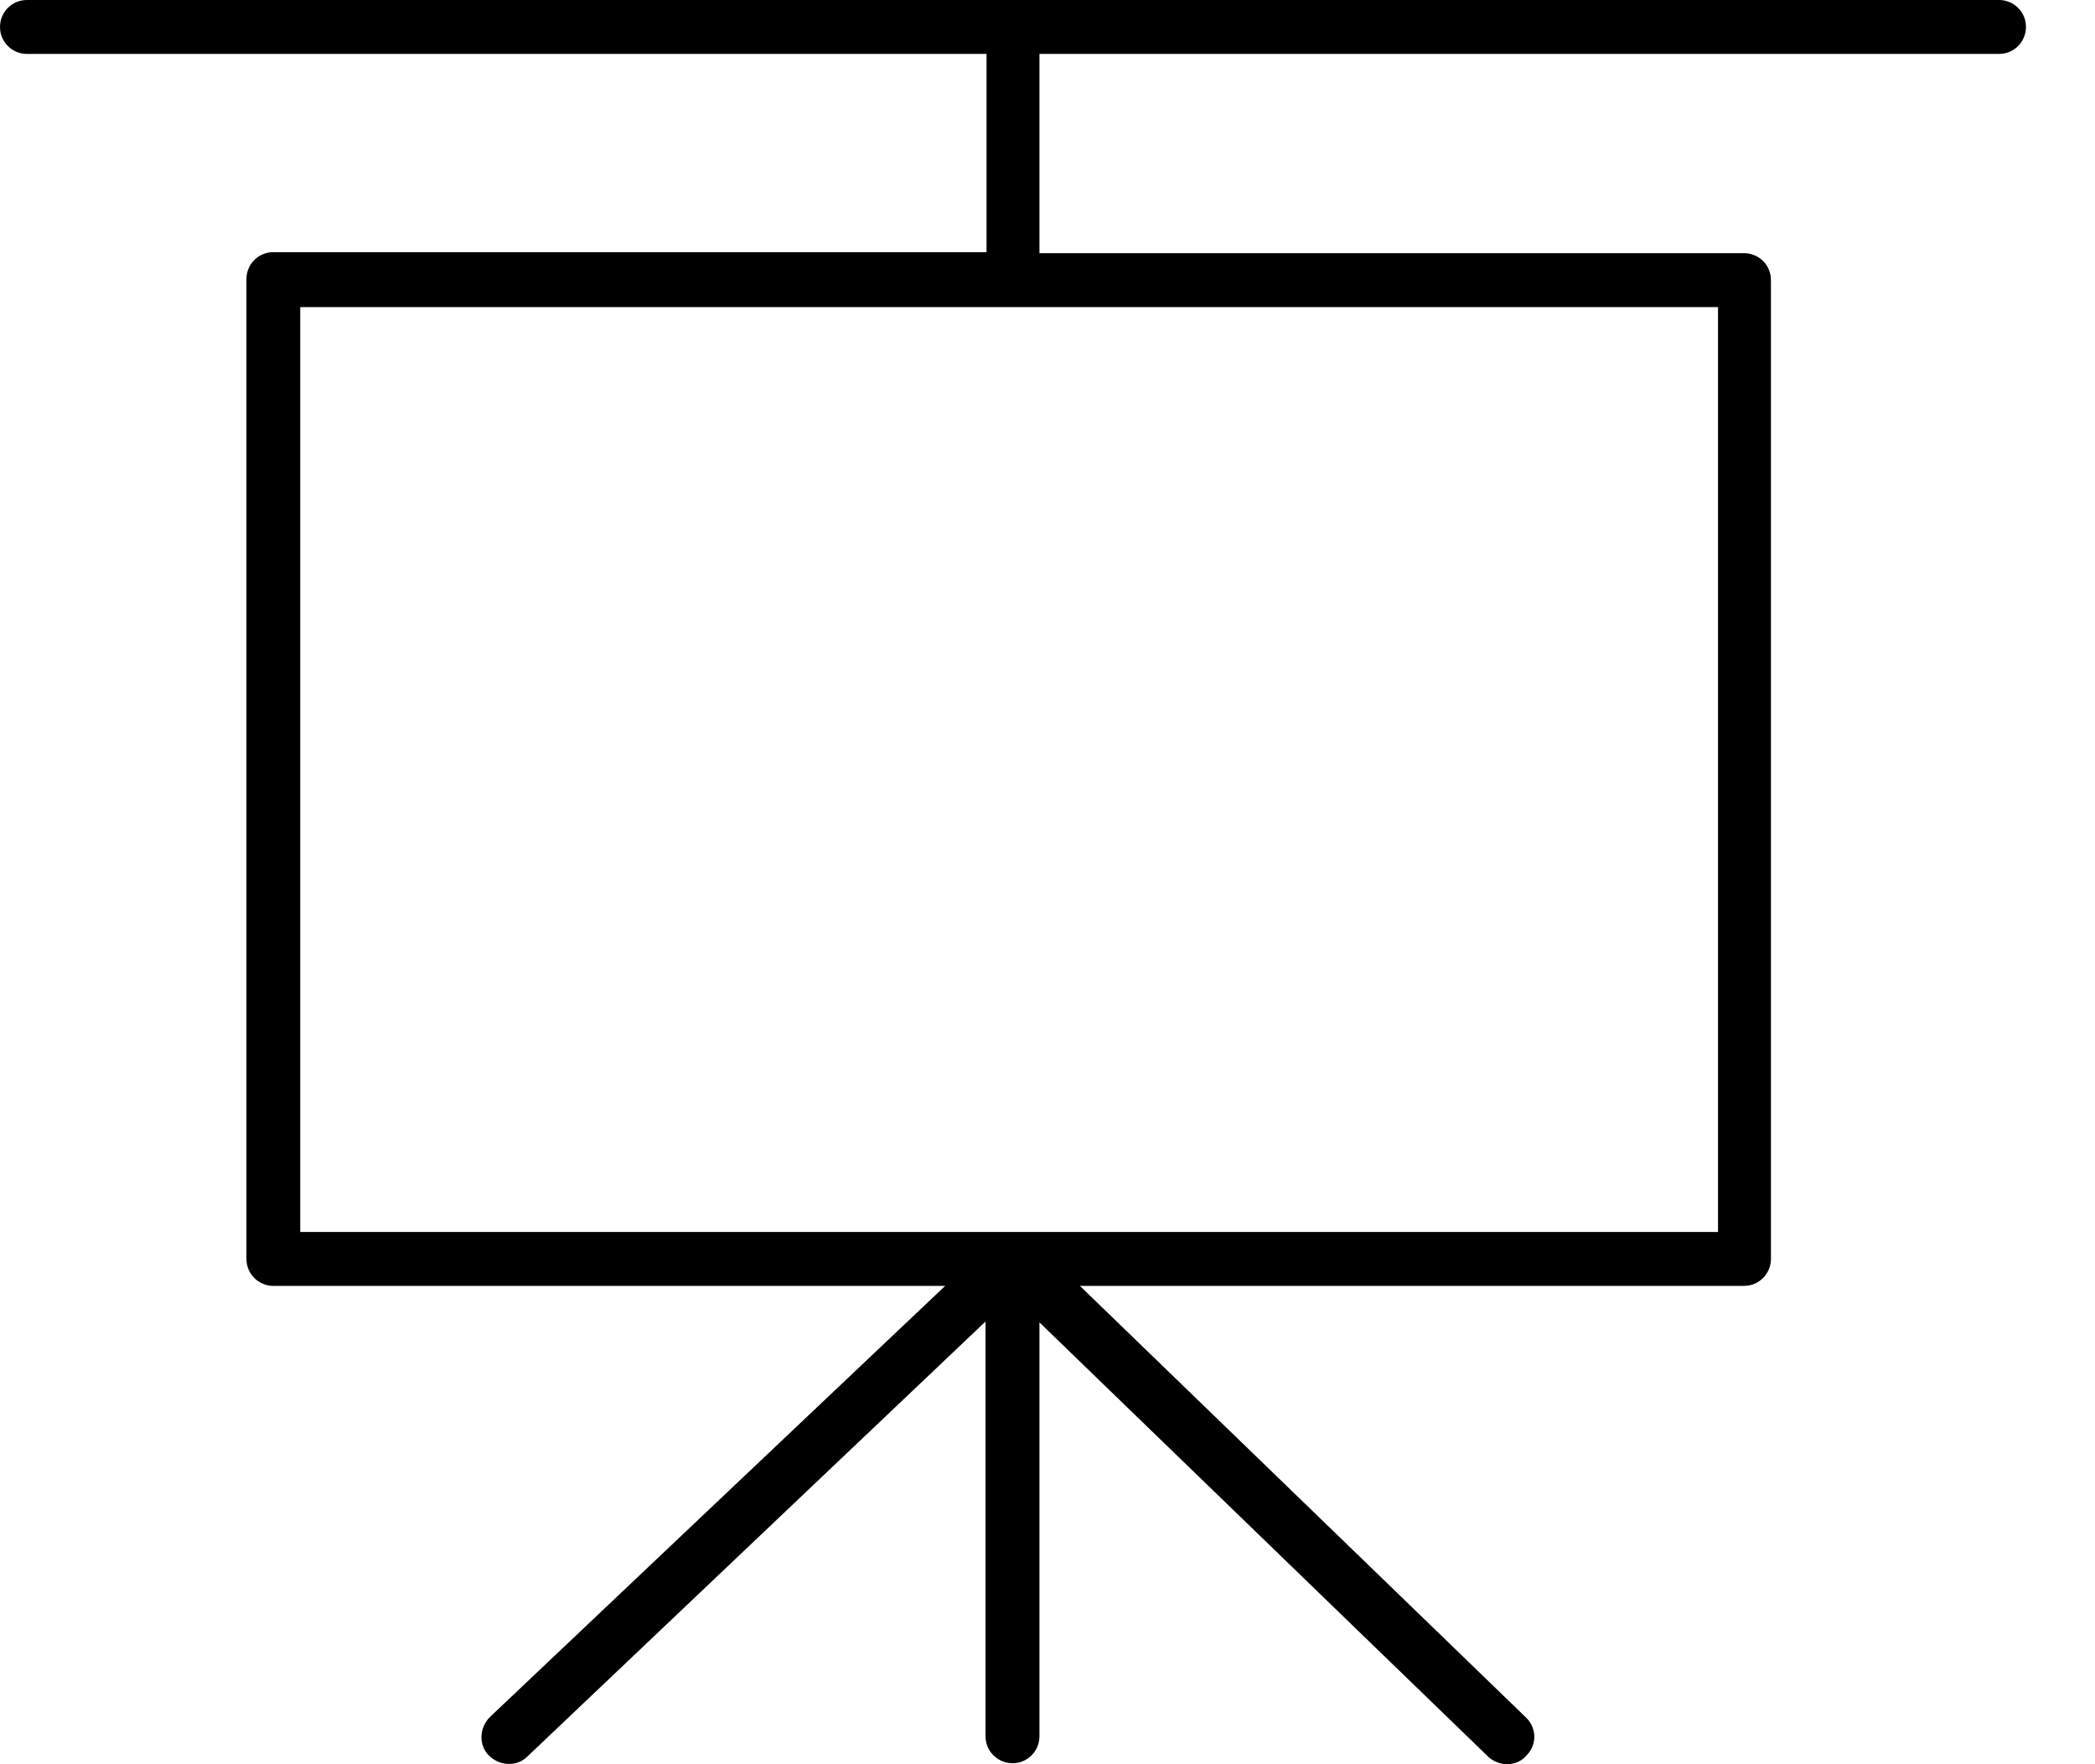 <svg width="19" height="16" viewBox="0 0 19 16" fill="none" xmlns="http://www.w3.org/2000/svg">
    <path
        d="M8.947 2.287H2.479C2.339 2.287 2.235 2.4 2.235 2.531V11.417C2.235 11.557 2.348 11.662 2.479 11.662H8.572L4.443 15.572C4.347 15.668 4.338 15.825 4.434 15.921C4.53 16.017 4.687 16.026 4.783 15.93L8.938 11.985V15.747C8.938 15.886 9.052 15.991 9.183 15.991C9.322 15.991 9.427 15.878 9.427 15.747V11.993L13.495 15.93C13.539 15.974 13.608 16 13.669 16C13.73 16 13.8 15.974 13.844 15.921C13.94 15.825 13.94 15.668 13.835 15.572L9.794 11.662H15.817C15.956 11.662 16.061 11.548 16.061 11.417V2.54C16.061 2.4 15.948 2.296 15.817 2.296H9.427V0.489H18.13C18.27 0.489 18.374 0.375 18.374 0.244C18.374 0.105 18.261 0 18.13 0H0.244C0.105 0 0 0.113 0 0.244C0 0.384 0.113 0.489 0.244 0.489H8.947V2.287ZM15.581 2.785V11.173H9.191H2.723V2.785H15.581Z"
        fill="#000" />
</svg>